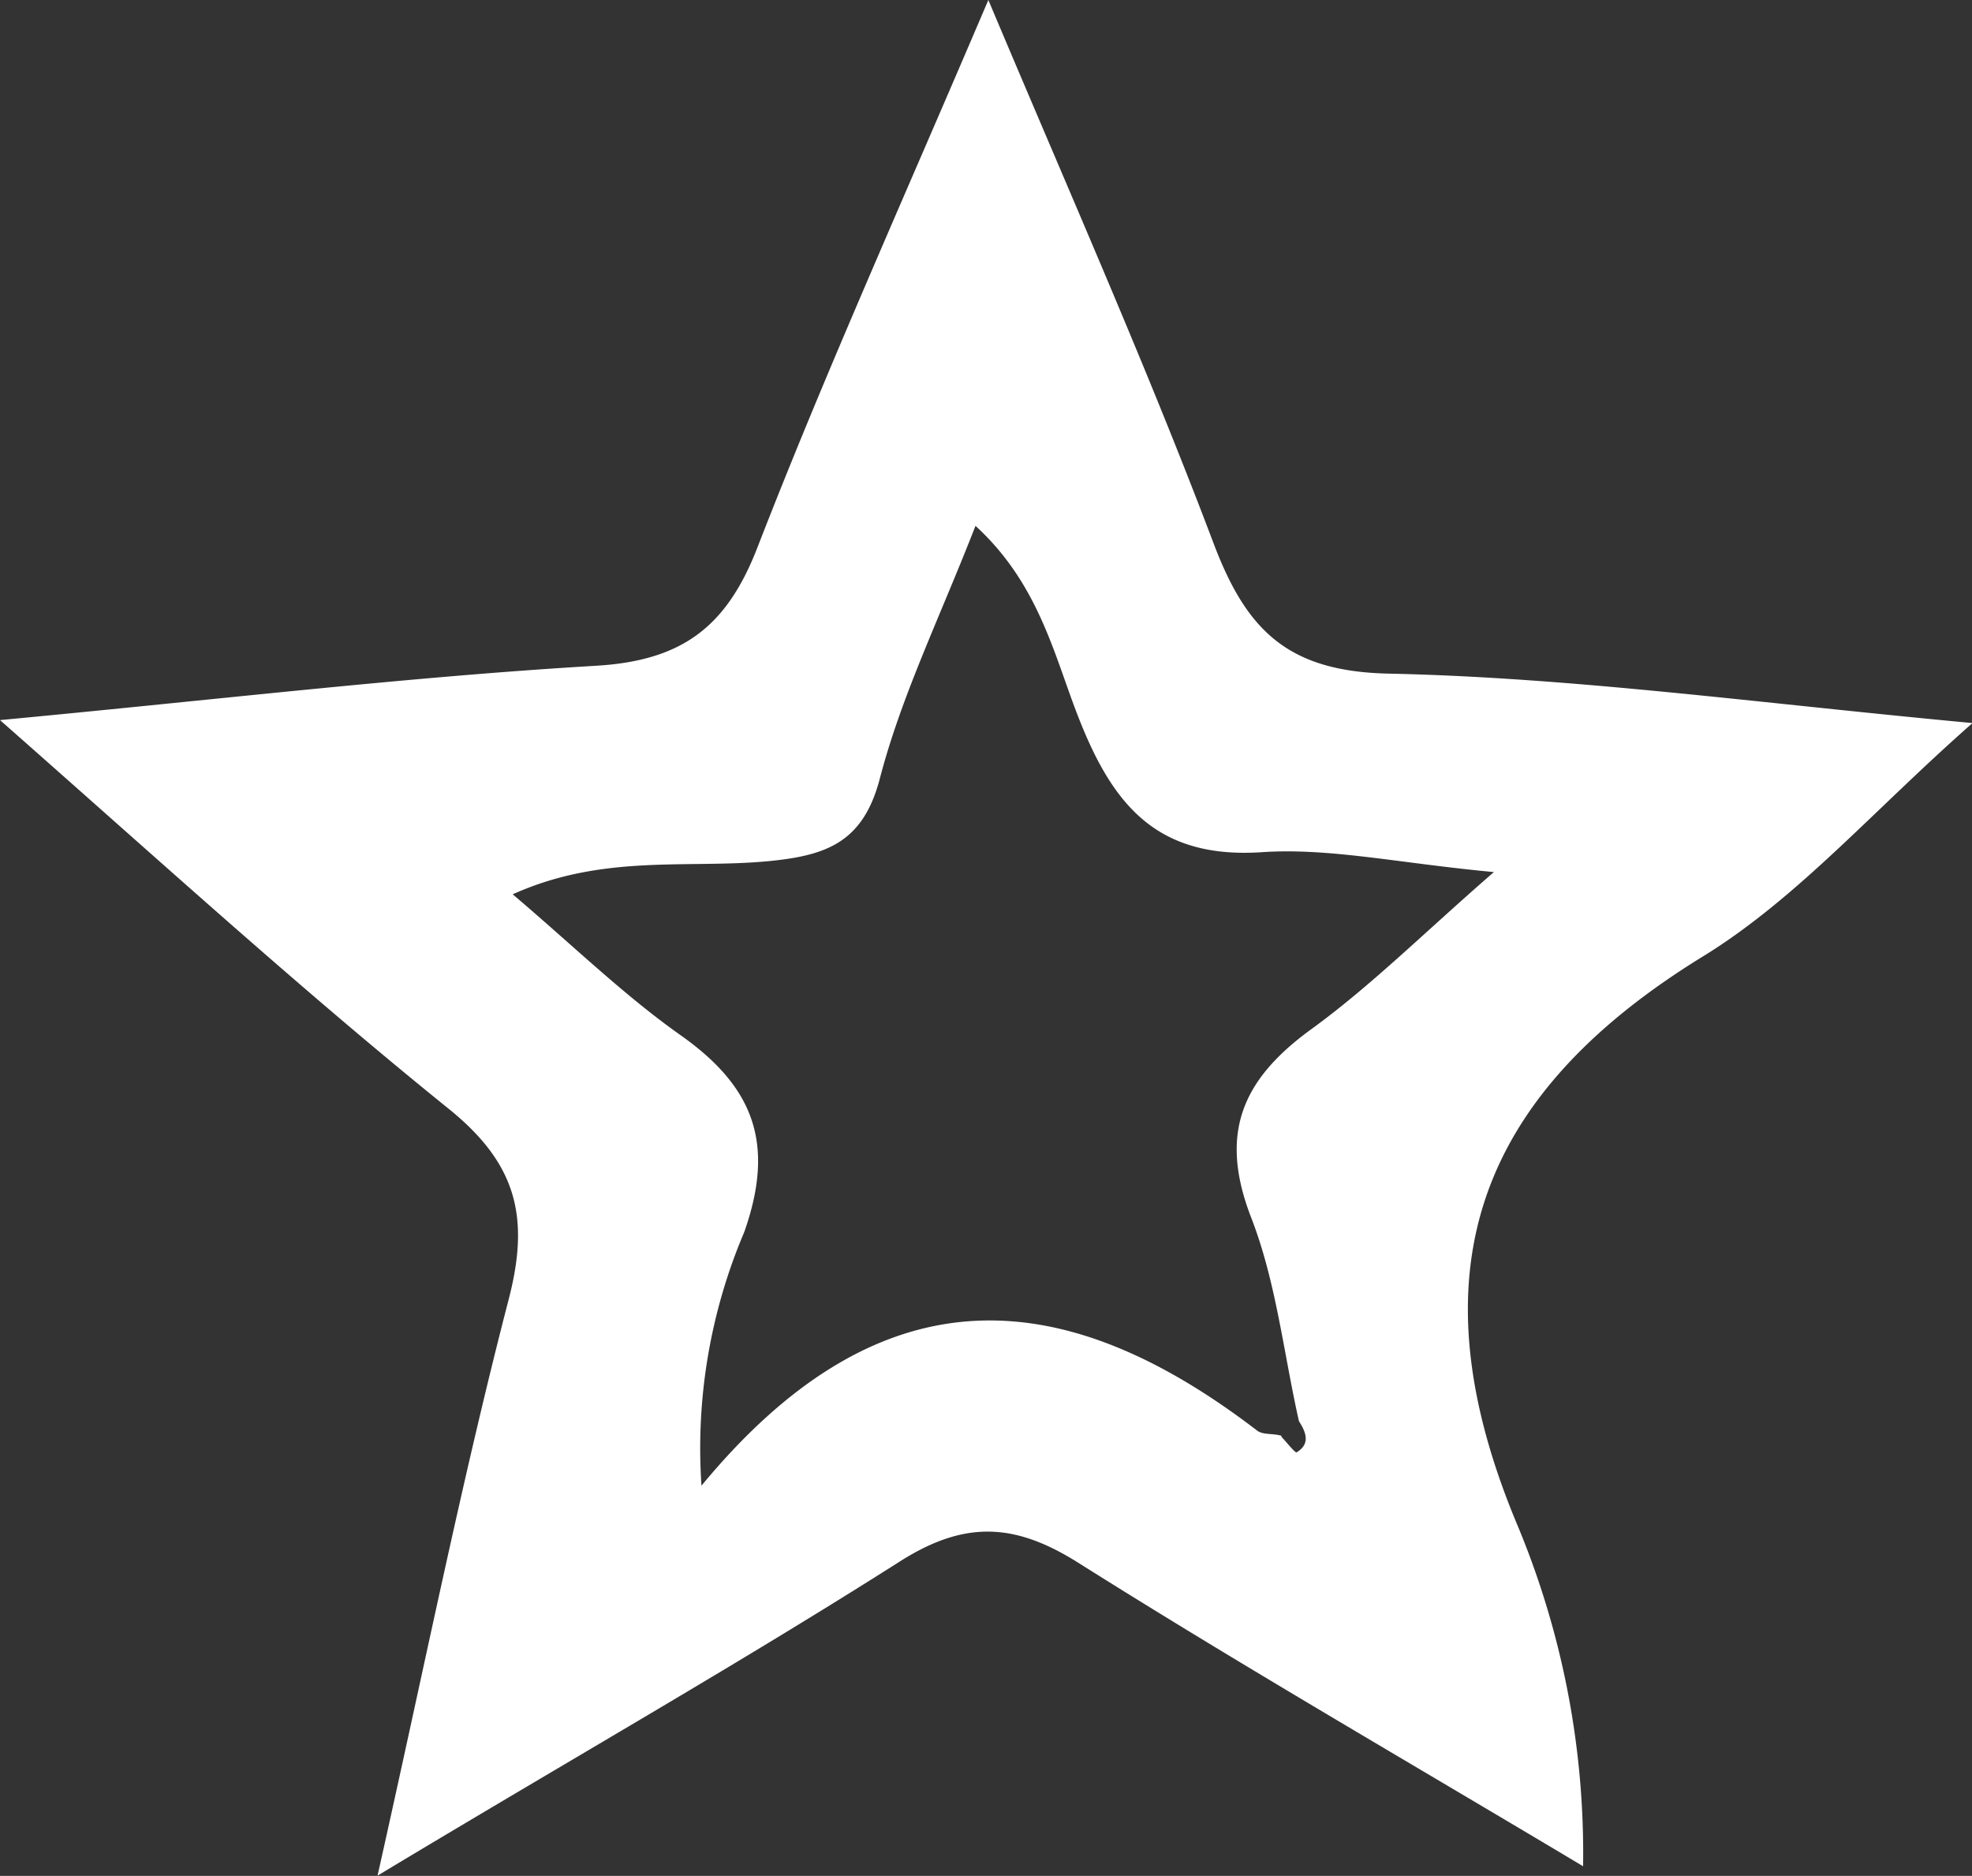 <svg xmlns="http://www.w3.org/2000/svg" viewBox="0 0 79.81 75.91"><rect x="0" y="0" width="79.81" height="75.91" fill="#333333" stroke="none"/><defs><style>.cls-1{fill:#fff;}</style></defs><title>favorites</title><g id="Слой_2" data-name="Слой 2"><g id="Слой_1-2" data-name="Слой 1"><path class="cls-1" d="M0,29.14c8.92-.84,16.52-1.75,24.14-2.2,3.49-.21,5.28-1.59,6.52-4.8C33.4,15.08,36.52,8.16,40,0c3.37,8,6.45,14.93,9.12,22,1.33,3.51,3,5.18,7.11,5.26,7.46.16,14.9,1.19,23.6,2-4,3.52-7,7-10.79,9.37C59.74,44.3,57.11,51.5,61.43,61.76a34.46,34.46,0,0,1,2.64,13.76c-7.13-4.26-13.86-8.14-20.43-12.28-2.57-1.62-4.59-1.72-7.21-.06-6.56,4.17-13.31,8-21.15,12.72,1.93-8.6,3.41-16,5.31-23.33.86-3.32.32-5.48-2.43-7.7C12.25,40.1,6.65,35,0,29.14Zm51.86,29c.21.22.56.67.62.63.57-.35.37-.82.09-1.26-.62-2.75-.92-5.63-1.93-8.23-1.32-3.4-.38-5.58,2.4-7.61,2.44-1.77,4.6-3.93,7.42-6.38-3.87-.36-6.69-1-9.46-.8-4.32.26-6.06-2.08-7.43-5.66-.94-2.46-1.59-5.26-4.09-7.55-1.45,3.72-3,6.88-3.87,10.22-.64,2.45-2,3.06-4.15,3.31-3.38.4-6.92-.33-10.71,1.38,2.46,2.09,4.48,4.06,6.75,5.67,3,2.1,3.89,4.4,2.62,8a22.35,22.35,0,0,0-1.73,10.26c7.43-9,14.88-8.06,22.5-2.22C51.13,58.07,51.53,58,51.86,58.1Z"/></g></g></svg>